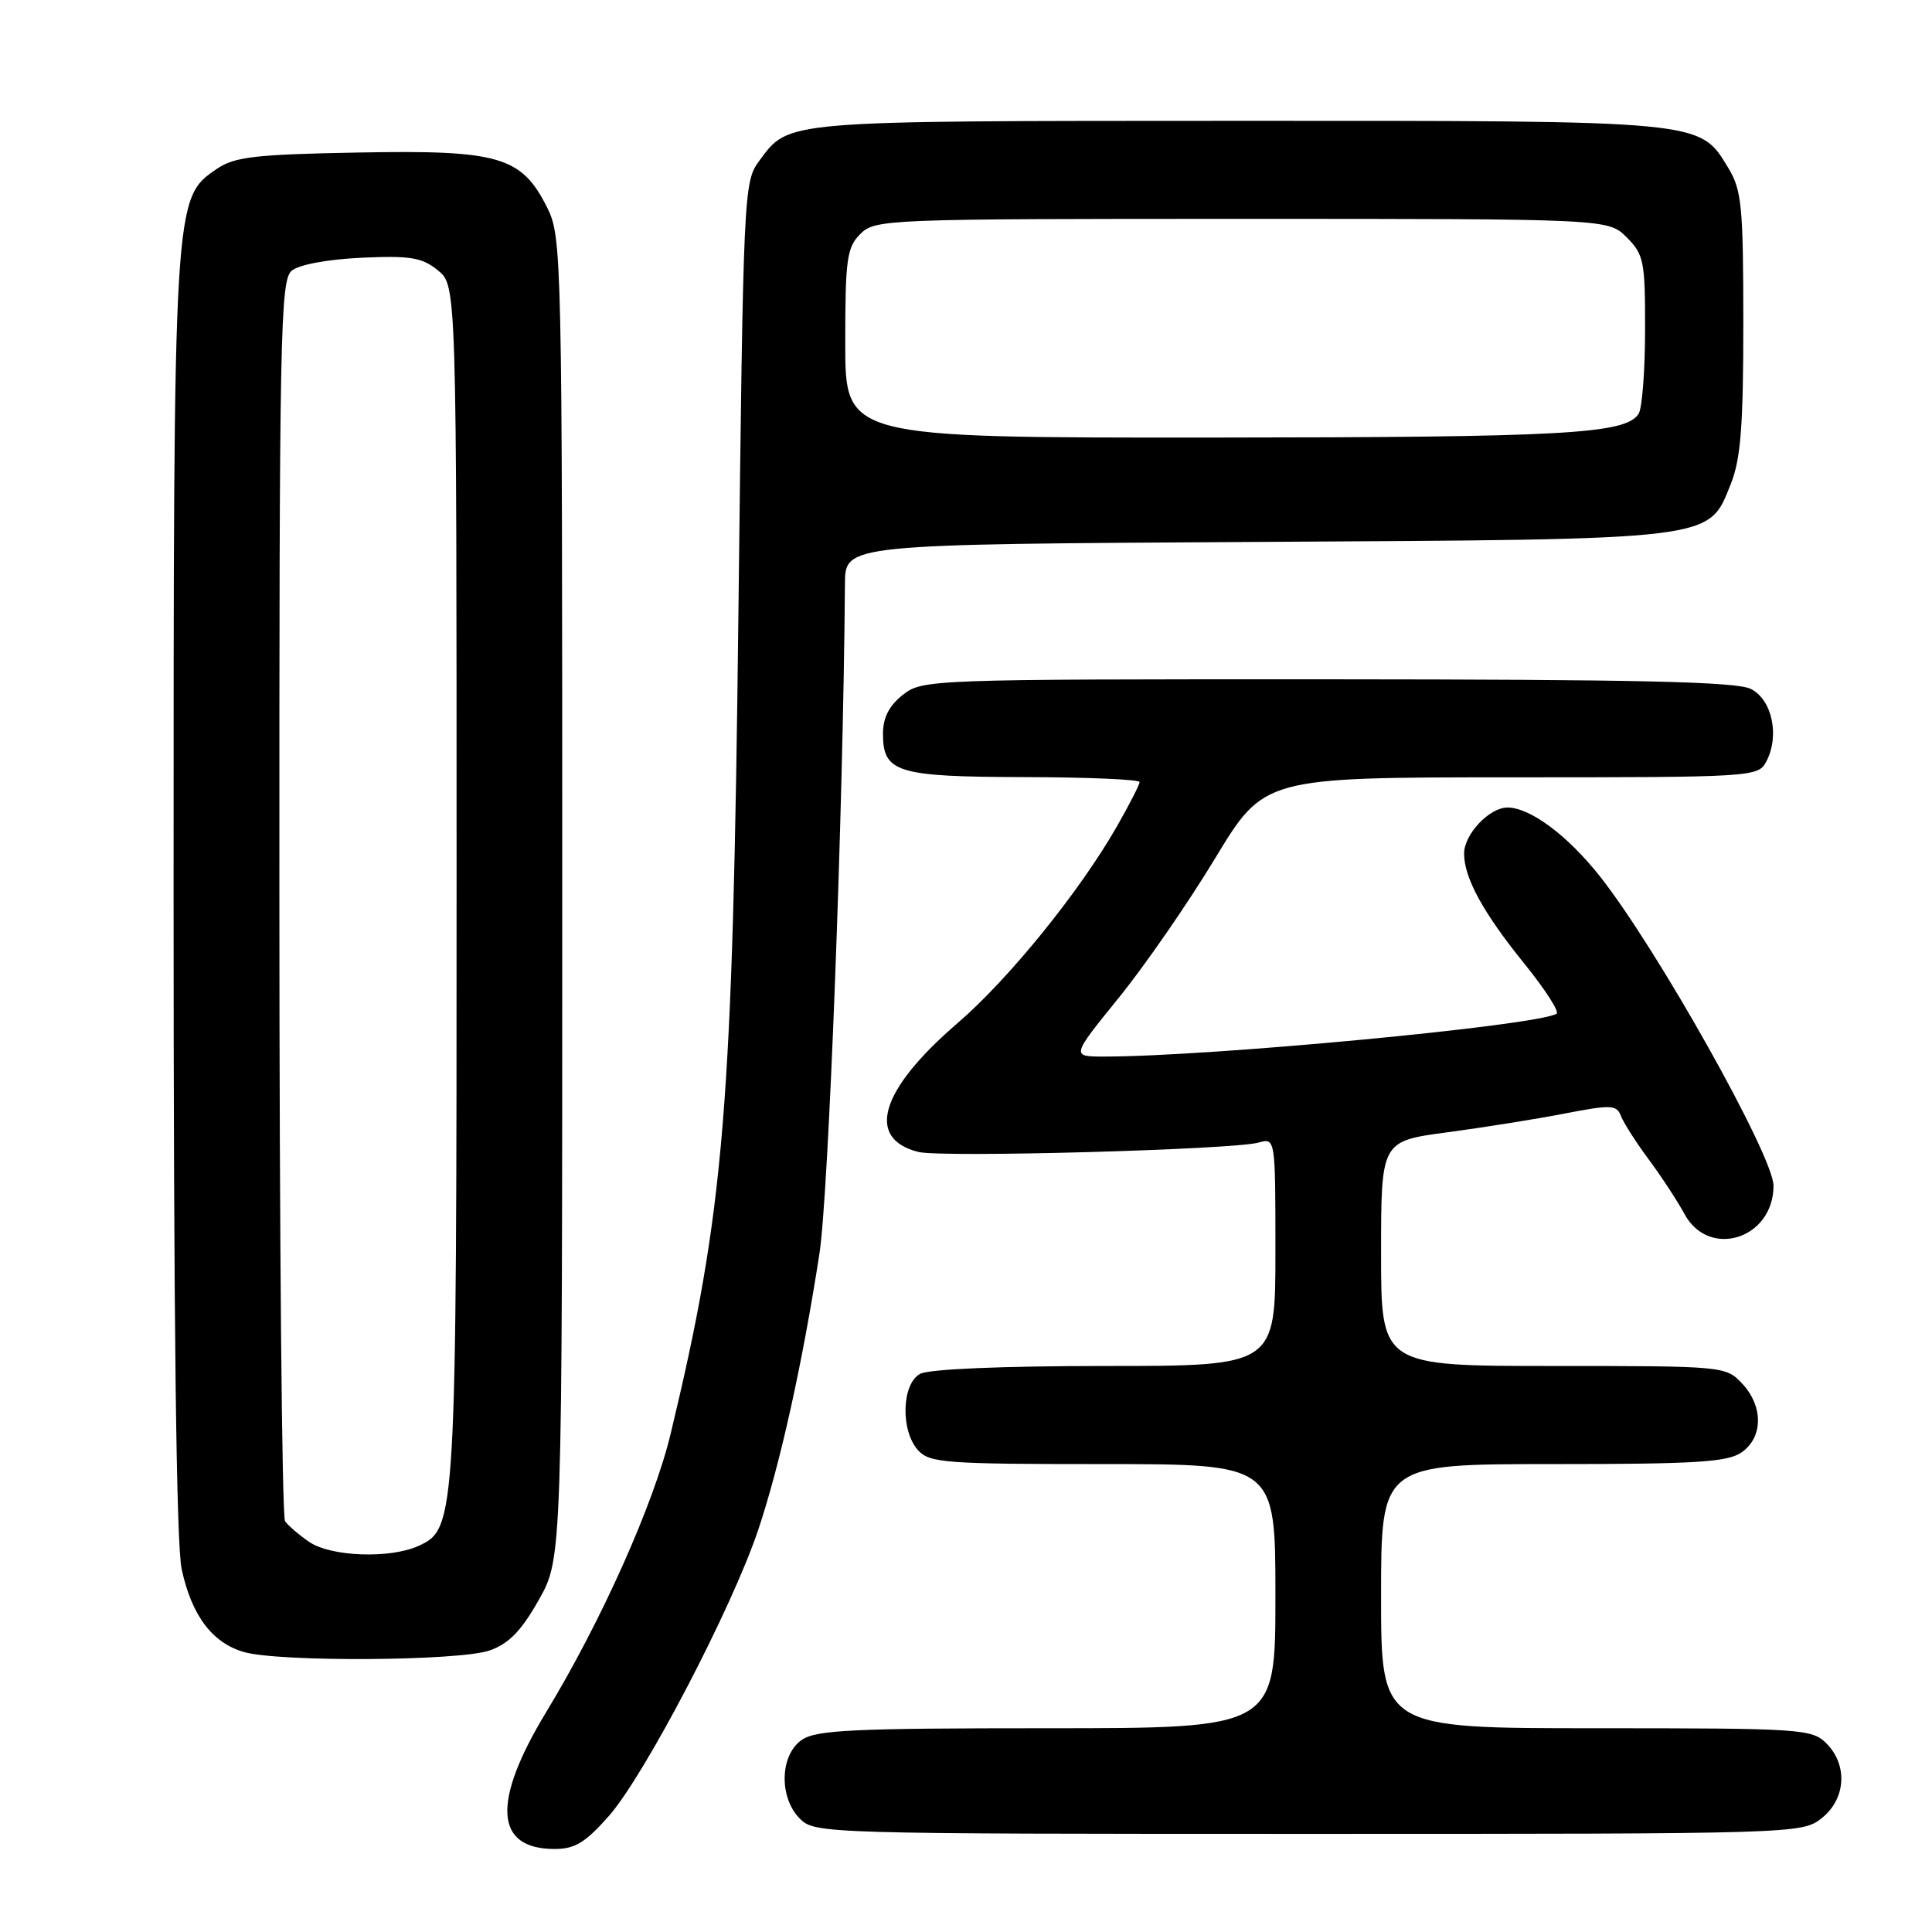 <?xml version="1.0" encoding="UTF-8" standalone="no"?>
<!DOCTYPE svg PUBLIC "-//W3C//DTD SVG 1.1//EN" "http://www.w3.org/Graphics/SVG/1.1/DTD/svg11.dtd" >
<svg xmlns="http://www.w3.org/2000/svg" xmlns:xlink="http://www.w3.org/1999/xlink" version="1.1" viewBox="0 0 256 256">
 <g >
 <path fill="currentColor"
d=" M 80.67 240.64 C 85.46 235.18 97.00 213.07 100.48 202.68 C 103.37 194.03 106.31 180.79 108.58 166.12 C 109.80 158.19 111.73 107.61 111.96 77.31 C 112.00 72.12 112.00 72.12 166.25 71.81 C 227.82 71.46 226.33 71.64 229.35 64.10 C 230.66 60.81 231.00 56.44 231.00 42.73 C 230.99 27.21 230.79 25.17 228.97 22.19 C 225.16 15.93 225.88 16.00 163.78 16.01 C 103.27 16.03 104.61 15.92 100.60 21.32 C 98.54 24.08 98.49 25.36 97.85 80.82 C 97.09 146.99 96.00 160.28 88.86 190.00 C 86.63 199.28 79.66 214.86 72.38 226.85 C 65.15 238.77 65.52 245.00 73.49 245.00 C 76.18 245.00 77.57 244.15 80.67 240.64 Z  M 241.37 240.93 C 244.59 238.39 244.88 233.88 242.00 231.00 C 240.09 229.09 238.67 229.00 211.50 229.00 C 183.00 229.00 183.00 229.00 183.00 211.50 C 183.00 194.00 183.00 194.00 205.78 194.00 C 224.77 194.00 228.92 193.74 230.78 192.44 C 233.64 190.44 233.66 186.33 230.83 183.31 C 228.68 181.03 228.39 181.00 205.83 181.00 C 183.00 181.00 183.00 181.00 183.00 166.10 C 183.00 151.21 183.00 151.21 191.75 150.04 C 196.56 149.40 203.57 148.28 207.33 147.55 C 213.48 146.36 214.21 146.39 214.78 147.86 C 215.12 148.76 216.77 151.35 218.45 153.61 C 220.13 155.87 222.27 159.14 223.20 160.86 C 226.46 166.87 235.00 164.15 235.00 157.11 C 235.00 153.20 219.56 125.68 211.99 116.11 C 207.70 110.69 202.76 107.01 199.75 107.00 C 197.35 107.00 194.00 110.55 194.00 113.10 C 194.00 116.33 196.53 120.95 202.00 127.71 C 204.75 131.11 206.66 134.08 206.25 134.33 C 203.58 135.91 160.35 140.00 146.31 140.00 C 141.93 140.00 141.93 140.00 148.21 132.25 C 151.67 127.99 157.43 119.66 161.00 113.75 C 167.50 103.01 167.50 103.01 200.21 103.00 C 232.15 103.00 232.96 102.95 234.02 100.95 C 235.85 97.55 234.83 92.71 232.00 91.29 C 230.09 90.32 216.94 90.03 175.88 90.01 C 123.15 90.00 122.23 90.03 119.63 92.07 C 117.81 93.51 117.00 95.09 117.00 97.21 C 117.00 102.37 118.82 102.93 135.75 102.97 C 144.14 102.99 151.00 103.28 151.00 103.63 C 151.00 103.97 149.64 106.63 147.98 109.53 C 143.05 118.15 133.67 129.73 126.87 135.58 C 116.62 144.40 114.66 150.87 121.70 152.64 C 124.76 153.41 163.38 152.34 166.75 151.40 C 169.00 150.77 169.00 150.77 169.00 165.88 C 169.00 181.00 169.00 181.00 146.43 181.00 C 132.79 181.00 123.10 181.41 121.93 182.04 C 119.47 183.35 119.30 189.57 121.65 192.17 C 123.17 193.84 125.29 194.00 146.15 194.00 C 169.00 194.00 169.00 194.00 169.00 211.50 C 169.00 229.00 169.00 229.00 138.72 229.00 C 112.94 229.00 108.12 229.23 106.22 230.56 C 103.32 232.59 103.20 238.20 106.00 241.00 C 107.96 242.96 109.33 243.00 173.37 243.00 C 237.98 243.00 238.76 242.98 241.37 240.93 Z  M 64.89 218.69 C 67.42 217.80 69.08 216.10 71.39 212.00 C 74.50 206.50 74.50 206.50 74.50 119.00 C 74.50 33.50 74.45 31.41 72.50 27.50 C 69.11 20.73 66.16 19.86 47.50 20.21 C 33.86 20.46 31.10 20.77 28.76 22.36 C 22.99 26.27 23.00 26.09 23.00 118.63 C 23.00 174.92 23.36 204.56 24.07 207.91 C 25.39 214.05 28.11 217.68 32.31 218.90 C 37.00 220.25 60.88 220.10 64.89 218.69 Z  M 112.00 45.50 C 112.00 34.33 112.21 32.79 114.00 31.00 C 115.95 29.05 117.33 29.00 164.55 29.00 C 213.09 29.00 213.09 29.00 215.55 31.45 C 217.82 33.73 218.00 34.63 217.98 43.70 C 217.98 49.09 217.59 54.10 217.13 54.82 C 215.43 57.51 207.44 57.95 160.25 57.98 C 112.00 58.00 112.00 58.00 112.00 45.50 Z  M 40.97 204.31 C 39.61 203.38 38.17 202.14 37.77 201.56 C 37.36 200.98 37.02 163.77 37.02 118.87 C 37.00 44.16 37.14 37.13 38.65 35.87 C 39.63 35.06 43.42 34.36 47.92 34.15 C 54.38 33.86 55.92 34.11 58.02 35.82 C 60.50 37.82 60.50 37.82 60.50 116.66 C 60.50 201.62 60.45 202.56 55.46 204.84 C 51.67 206.56 43.85 206.28 40.97 204.31 Z "/>
</g>
</svg>